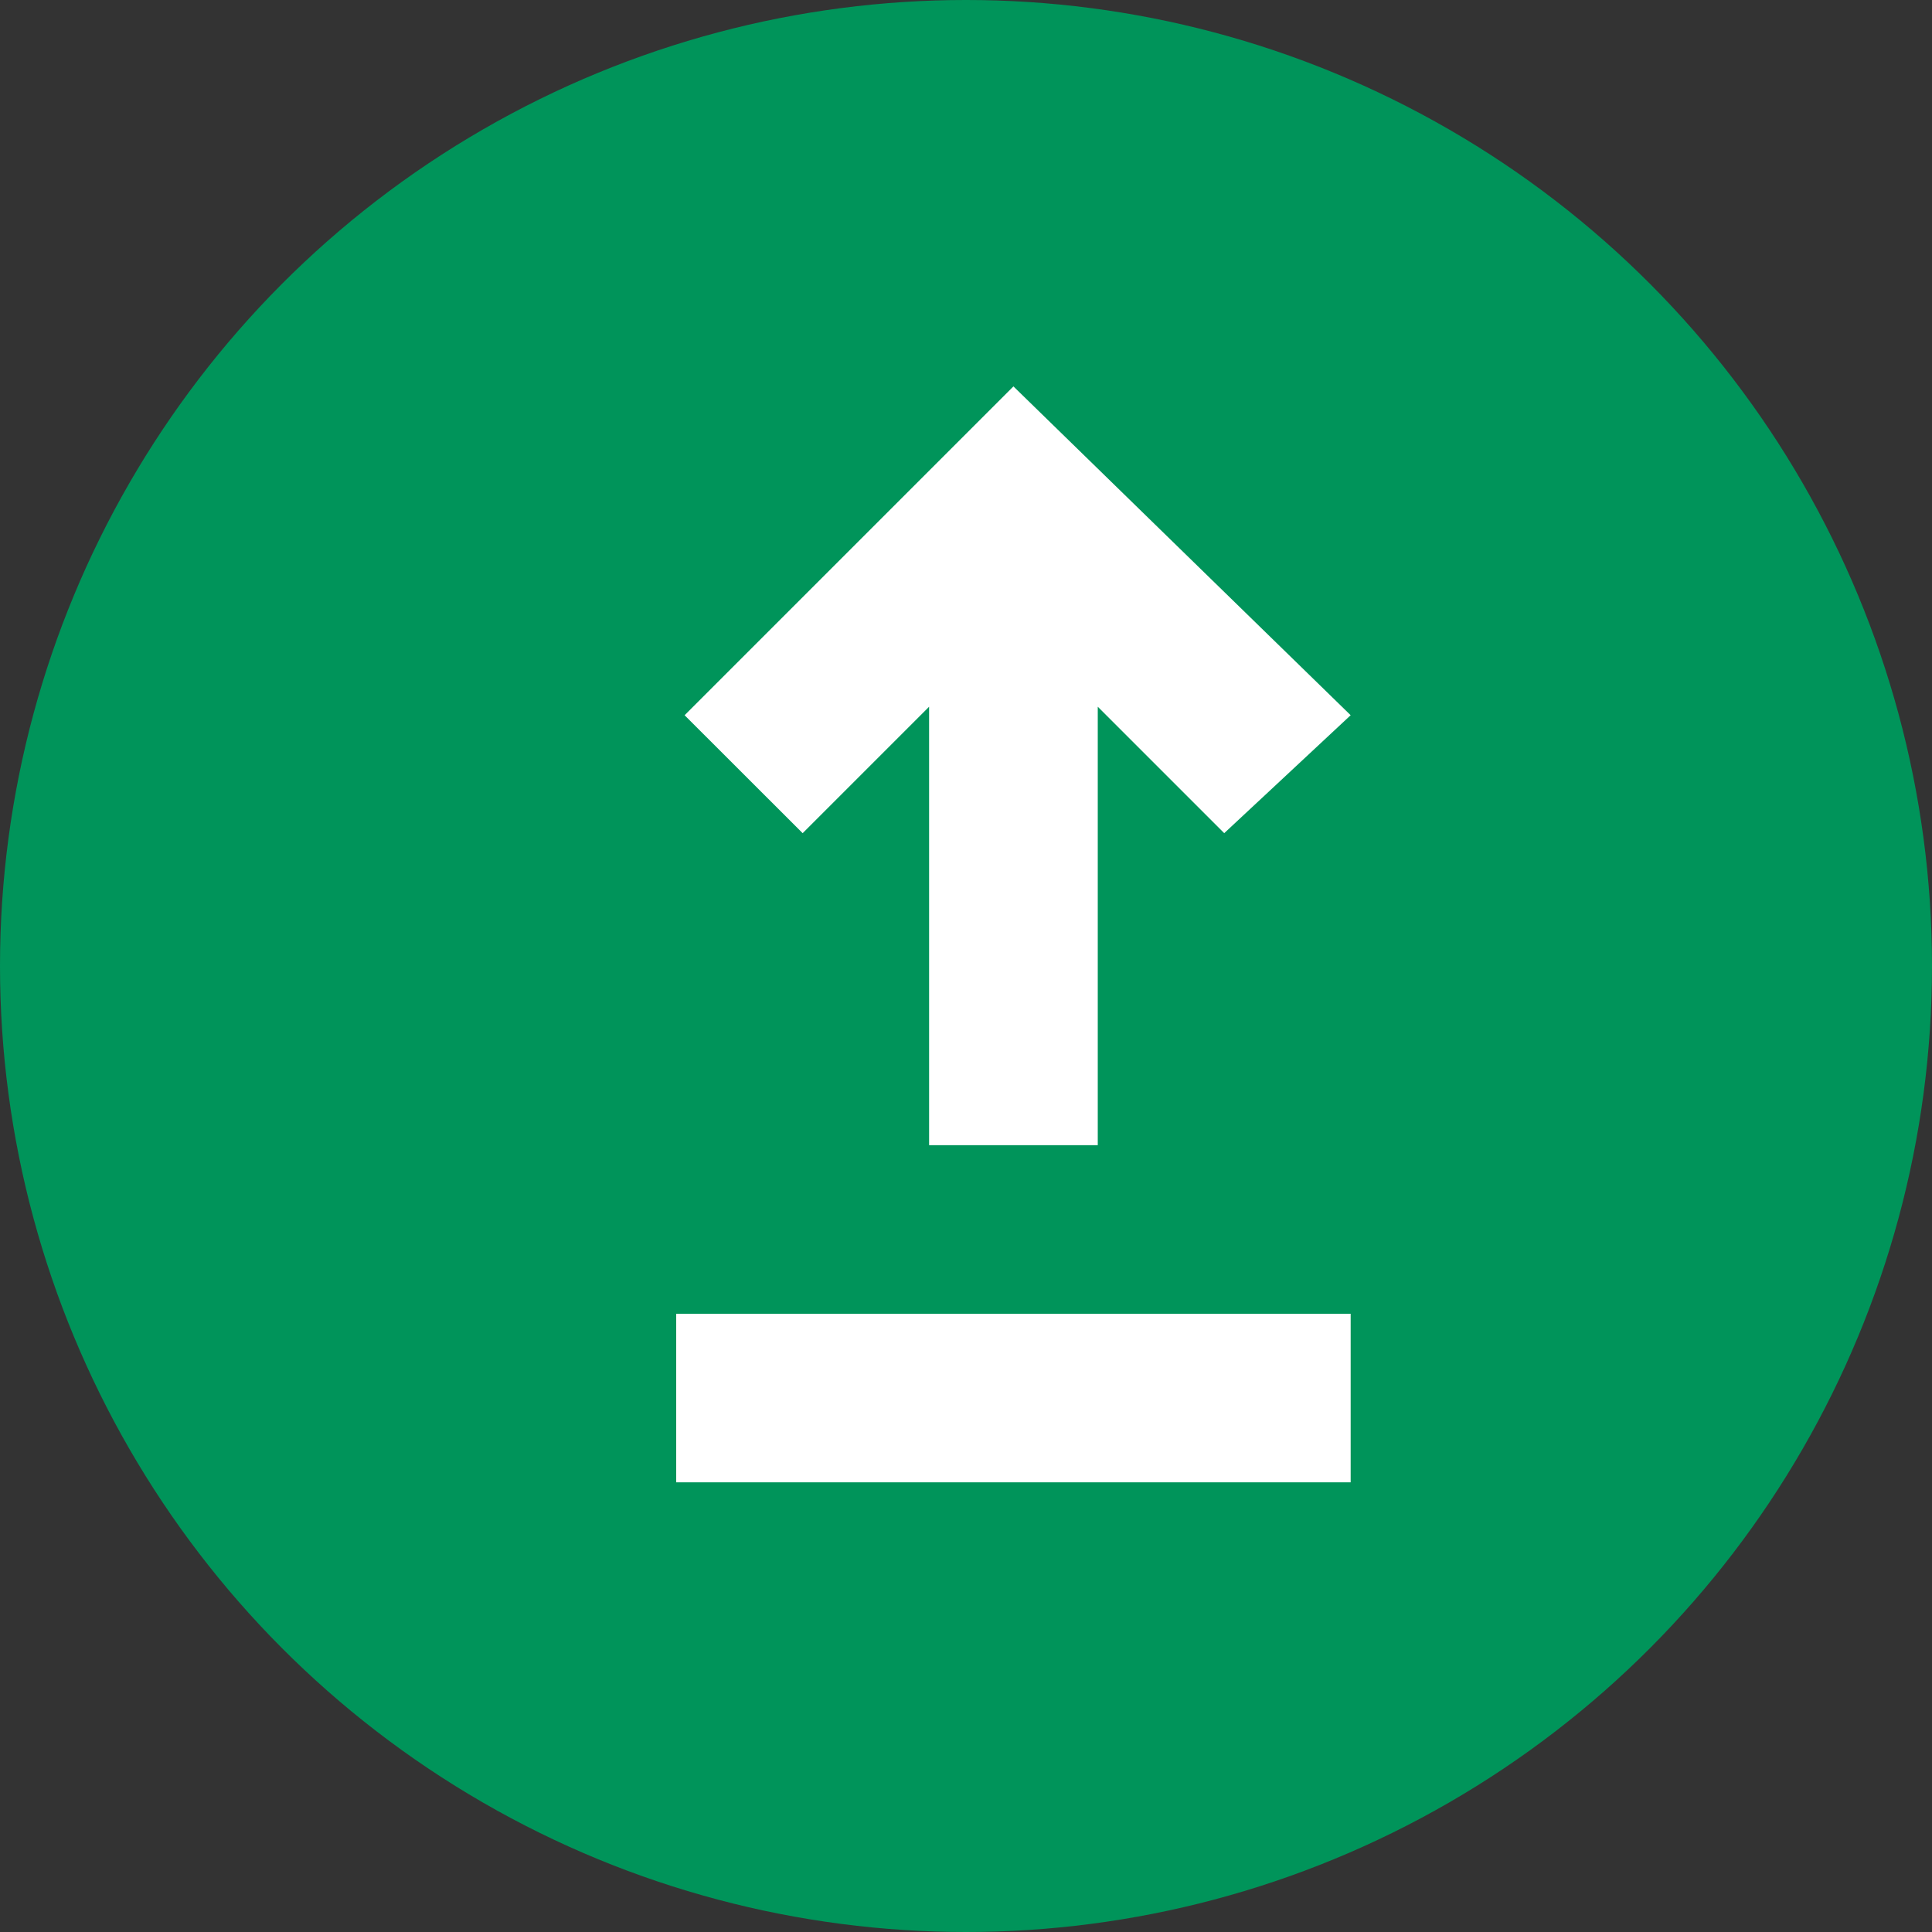 <?xml version="1.0" encoding="UTF-8"?>
<svg width="20px" height="20px" viewBox="0 0 20 20" version="1.1" xmlns="http://www.w3.org/2000/svg" xmlns:xlink="http://www.w3.org/1999/xlink">
    <rect x="0" y="0" width="20" height="20" fill="#333333" stroke="none"/>
    <!-- Generator: sketchtool 61 (101010) - https://sketch.com -->
    <title>5440A719-6CB9-4F97-B602-DADEDF59365A</title>
    <desc>Created with sketchtool.</desc>
    <g id="Design-" stroke="none" stroke-width="1" fill="none" fill-rule="evenodd">
        <g id="Social-Alpha/-1440/-6.-Dashboard" transform="translate(-770, -1411)">
            <g id="Contribution---All-actions-made-Copy" transform="translate(730, 1201)">
                <g id="Contribution---All-actions-made">
                    <g id="Actions-taken-" transform="translate(20, 204)">
                        <g id="Action-taken">
                            <g id="Enriched" transform="translate(20, 6)">
                                <g id="Enrich-Icon">
                                    <circle id="Oval" fill="#00945A" cx="10" cy="10" r="10"></circle>
                                    <polygon id="Path" fill="#FFFFFF" fill-rule="nonzero" points="9.618 7.316 9.618 11.855 11.364 11.855 11.364 7.316 12.673 8.625 13.982 7.404 10.491 4 7.087 7.404 8.309 8.625"></polygon>
                                    <rect id="Rectangle" fill="#FFFFFF" fill-rule="nonzero" x="7" y="13.6" width="6.982" height="1.745"></rect>
                                </g>
                            </g>
                        </g>
                    </g>
                </g>
            </g>
        </g>
    </g>
</svg>